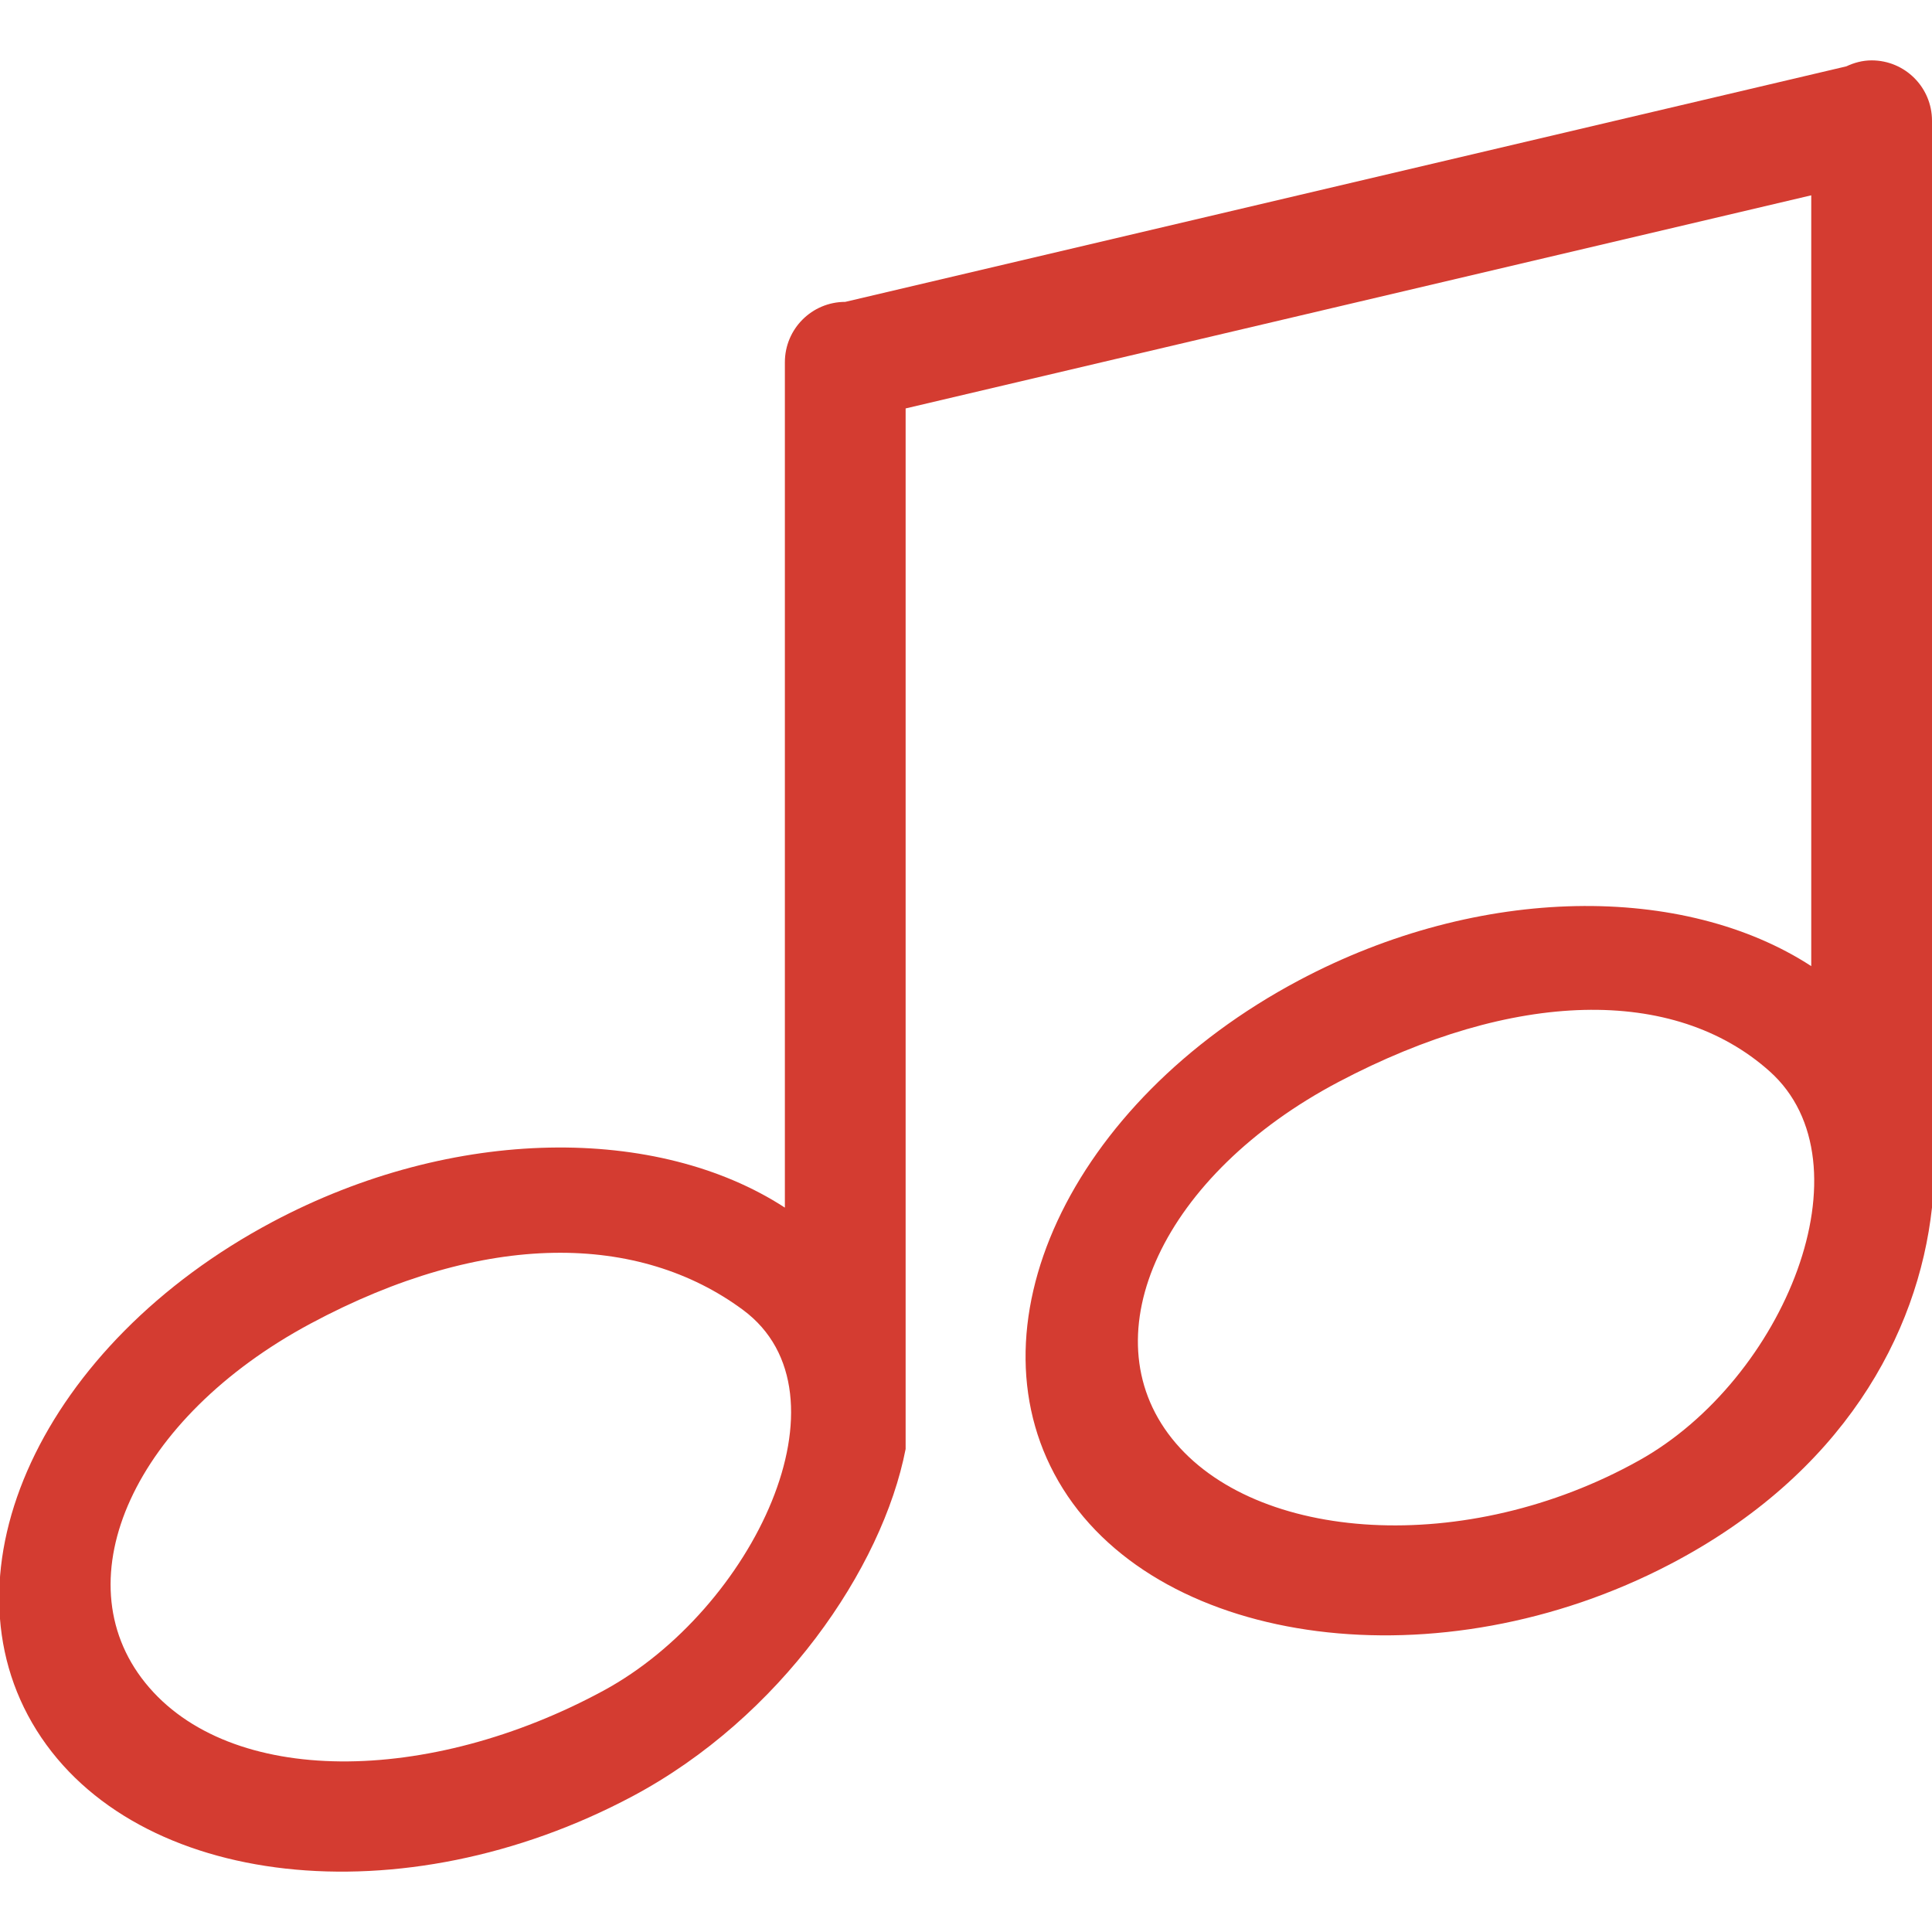 <?xml version="1.0" encoding="UTF-8" standalone="no"?>
<svg width="20px" height="20px" viewBox="0 0 32 30" version="1.1" xmlns="http://www.w3.org/2000/svg" xmlns:xlink="http://www.w3.org/1999/xlink" xmlns:sketch="http://www.bohemiancoding.com/sketch/ns">
    <!-- Generator: Sketch Beta 3.3.2 (12041) - http://www.bohemiancoding.com/sketch -->
    <title>music-note-3</title>
    <desc>Created with Sketch Beta.</desc>
    <defs></defs>
    <g id="Page-1" stroke="none" stroke-width="1" fill="none" fill-rule="evenodd" sketch:type="MSPage">
        <g id="Icon-Set" sketch:type="MSLayerGroup" transform="translate(-568, -620)" fill="#D43C31">
            <path d="M595.151,643.188 C592.289,644.789 588.784,644.555 587.409,642.824 C586.033,641.093 587.271,638.45 590.171,636.92 C593.072,635.391 595.724,635.328 597.309,636.743 C599.015,638.265 597.553,641.847 595.151,643.188 L595.151,643.188 Z M578,647 C575.105,648.571 571.801,648.603 570.407,646.874 C569.014,645.146 570.237,642.482 573.14,640.925 C576.042,639.368 578.591,639.427 580.306,640.696 C582.186,642.087 580.465,645.662 578,647 L578,647 Z M599,620 C598.849,620 598.709,620.039 598.581,620.099 L582,624 C581.447,624 581,624.448 581,625 L581,639.002 C578.899,637.636 575.522,637.638 572.51,639.24 C568.707,641.263 566.96,645.031 568.606,647.659 C570.253,650.286 574.67,650.776 578.472,648.754 C580.923,647.45 582.615,644.981 583,643 L583,625.765 L598,622.235 L598,635.002 C595.899,633.636 592.522,633.638 589.51,635.24 C585.707,637.263 583.96,641.031 585.606,643.659 C587.253,646.286 591.842,646.902 595.659,644.91 C598.517,643.419 599.771,641.106 600,639 L600,621 C600,620.447 599.553,620 599,620 L599,620 Z" id="music-note-3" sketch:type="MSShapeGroup"></path>
        </g>
    </g>
</svg>